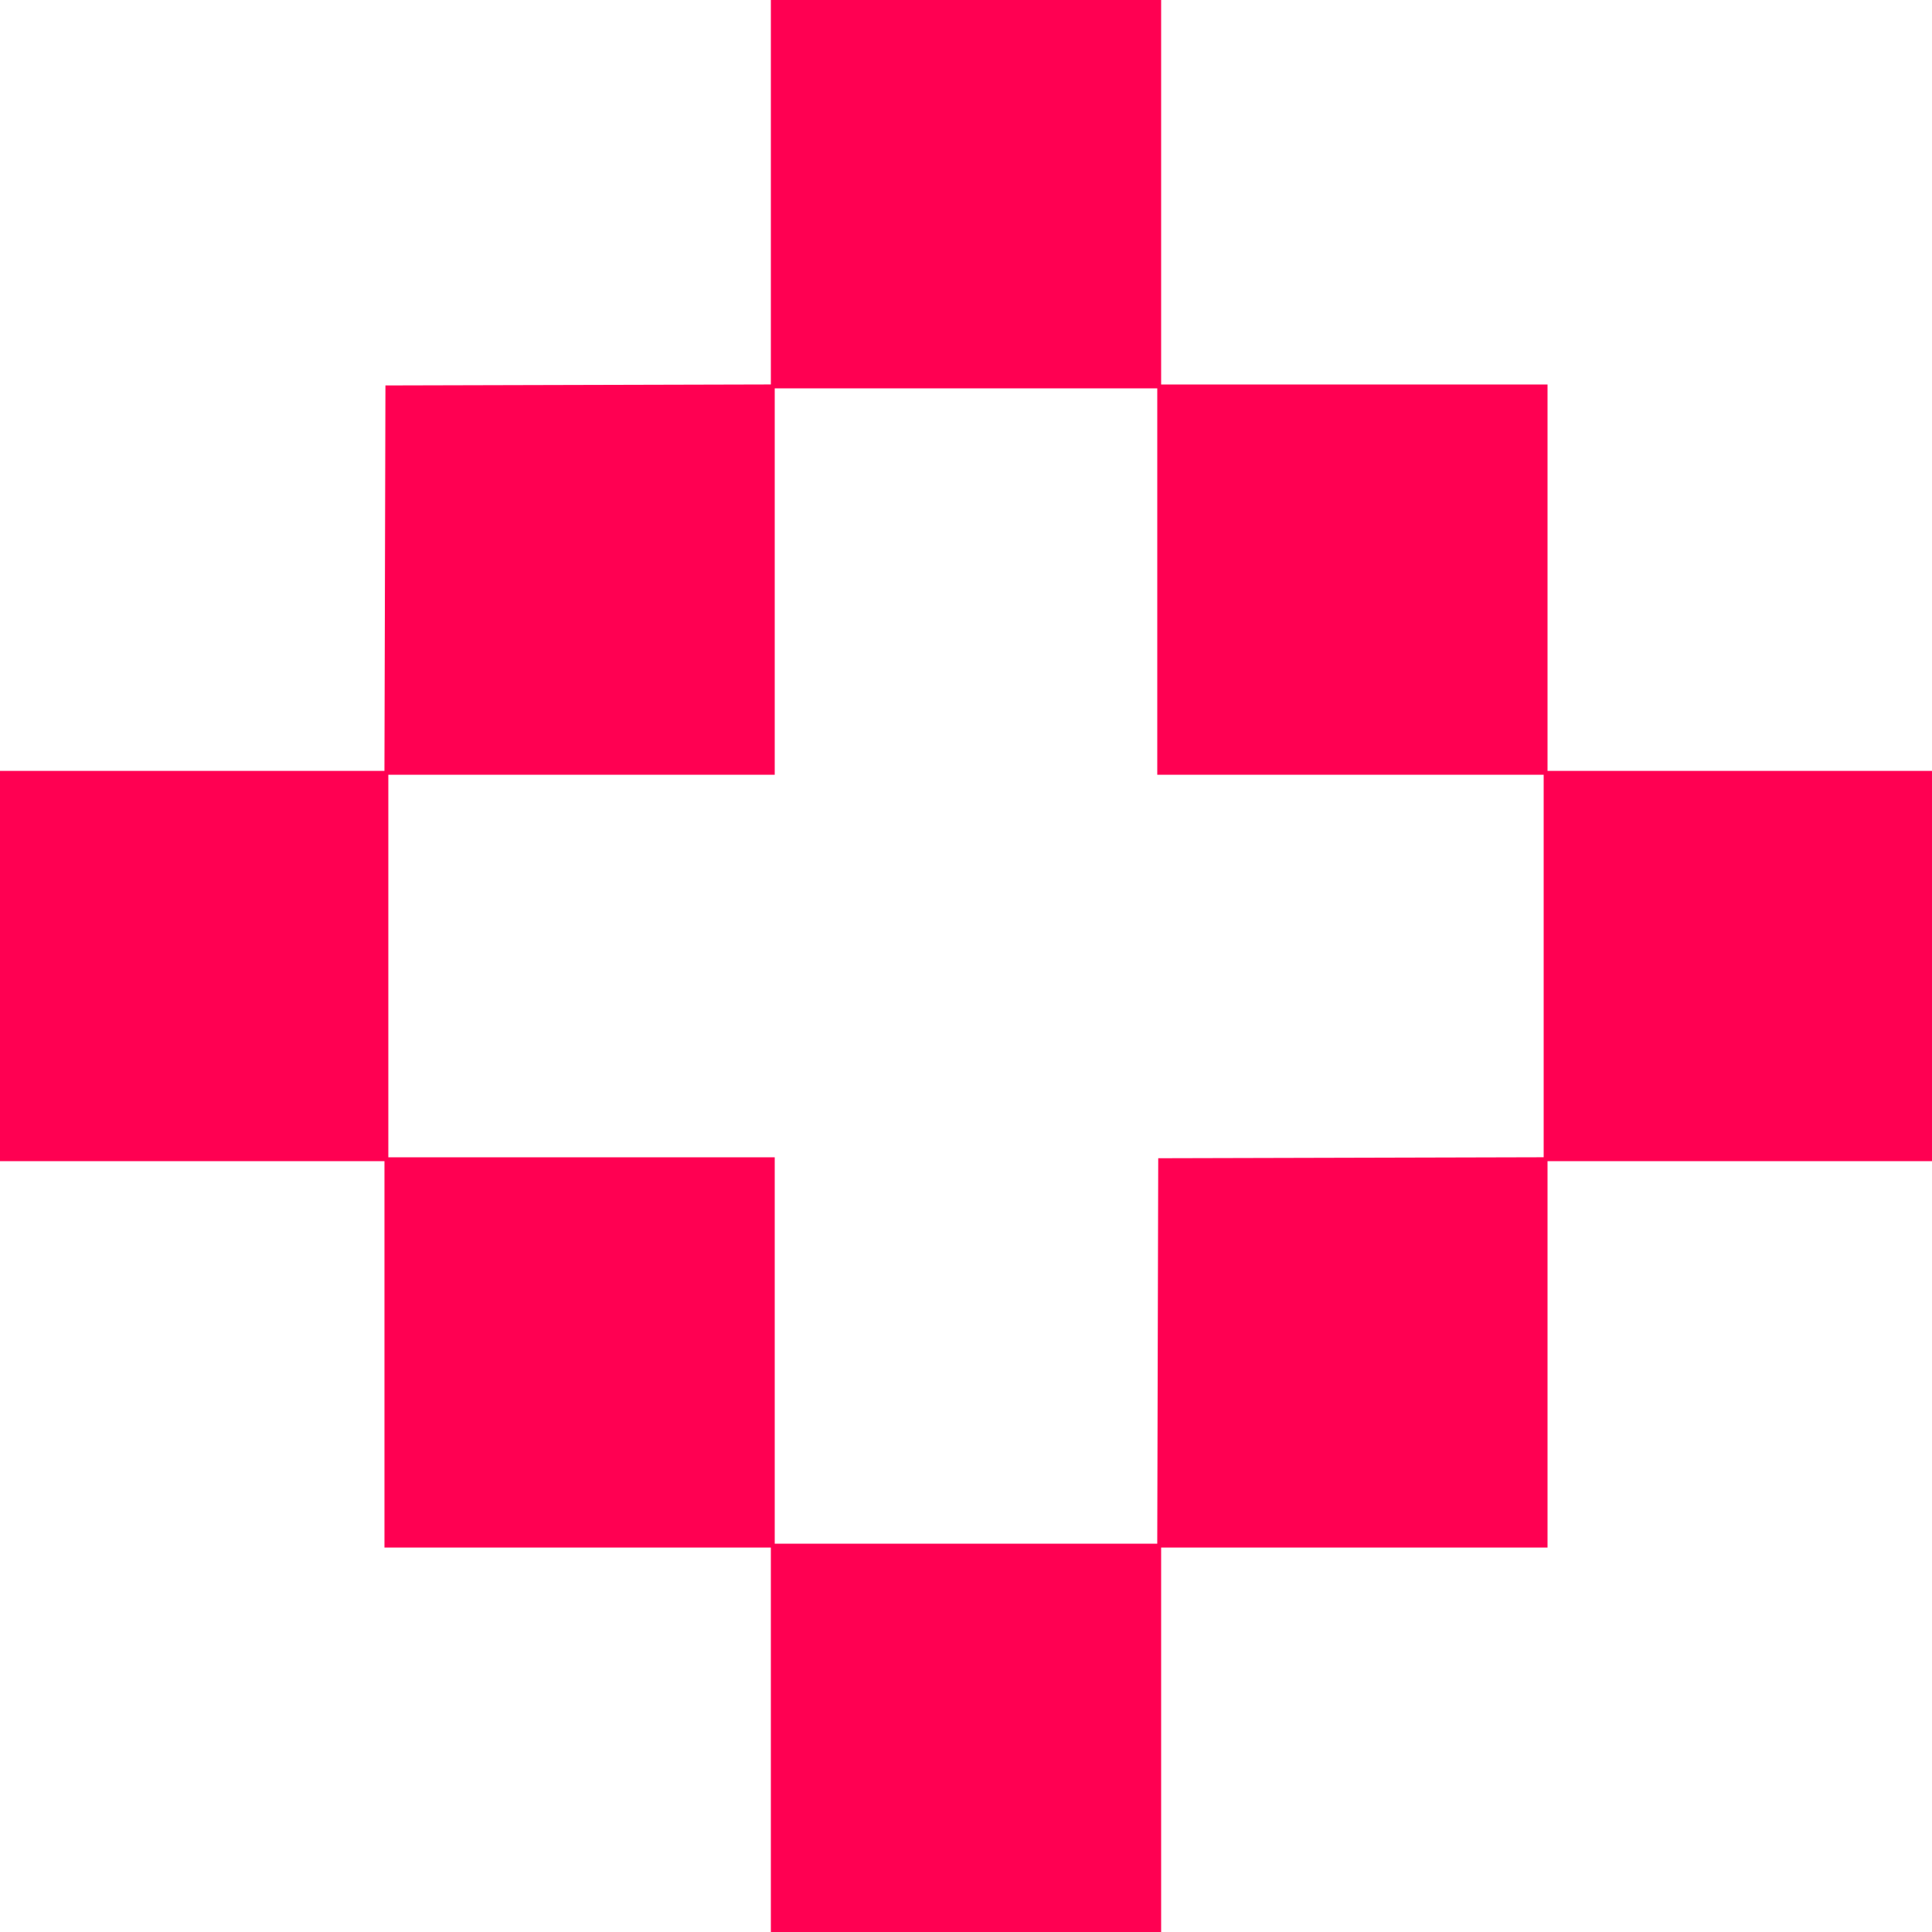 <!--
  - The MIT License (MIT)
  -
  - Copyright (c) 2015-2021 Elior "Mallowigi" Boukhobza
  -
  - Permission is hereby granted, free of charge, to any person obtaining a copy
  - of this software and associated documentation files (the "Software"), to deal
  - in the Software without restriction, including without limitation the rights
  - to use, copy, modify, merge, publish, distribute, sublicense, and/or sell
  - copies of the Software, and to permit persons to whom the Software is
  - furnished to do so, subject to the following conditions:
  -
  - The above copyright notice and this permission notice shall be included in all
  - copies or substantial portions of the Software.
  -
  - THE SOFTWARE IS PROVIDED "AS IS", WITHOUT WARRANTY OF ANY KIND, EXPRESS OR
  - IMPLIED, INCLUDING BUT NOT LIMITED TO THE WARRANTIES OF MERCHANTABILITY,
  - FITNESS FOR A PARTICULAR PURPOSE AND NONINFRINGEMENT. IN NO EVENT SHALL THE
  - AUTHORS OR COPYRIGHT HOLDERS BE LIABLE FOR ANY CLAIM, DAMAGES OR OTHER
  - LIABILITY, WHETHER IN AN ACTION OF CONTRACT, TORT OR OTHERWISE, ARISING FROM,
  - OUT OF OR IN CONNECTION WITH THE SOFTWARE OR THE USE OR OTHER DEALINGS IN THE
  - SOFTWARE.
  -
  -
  -->

<svg big="true" version="1.1" viewBox="0 0 512 512" width="16px" height="16px"
     xmlns="http://www.w3.org/2000/svg">
    <path fill="#ff0052"
          d="m204.287 0v101.883l-102.143 0.262-0.262 102.143h-101.883v103.426h101.889v102.398h102.398v101.889h103.426v-101.889h102.398v-102.398h101.889v-103.426h-101.889v-102.398h-102.398v-101.889h-103.426zm1.025 102.912h101.375v102.4h102.4v101.371l-102.145 0.26-0.26 102.145h-101.371v-102.4h-102.4v-101.375h102.4v-102.4z" />
</svg>
